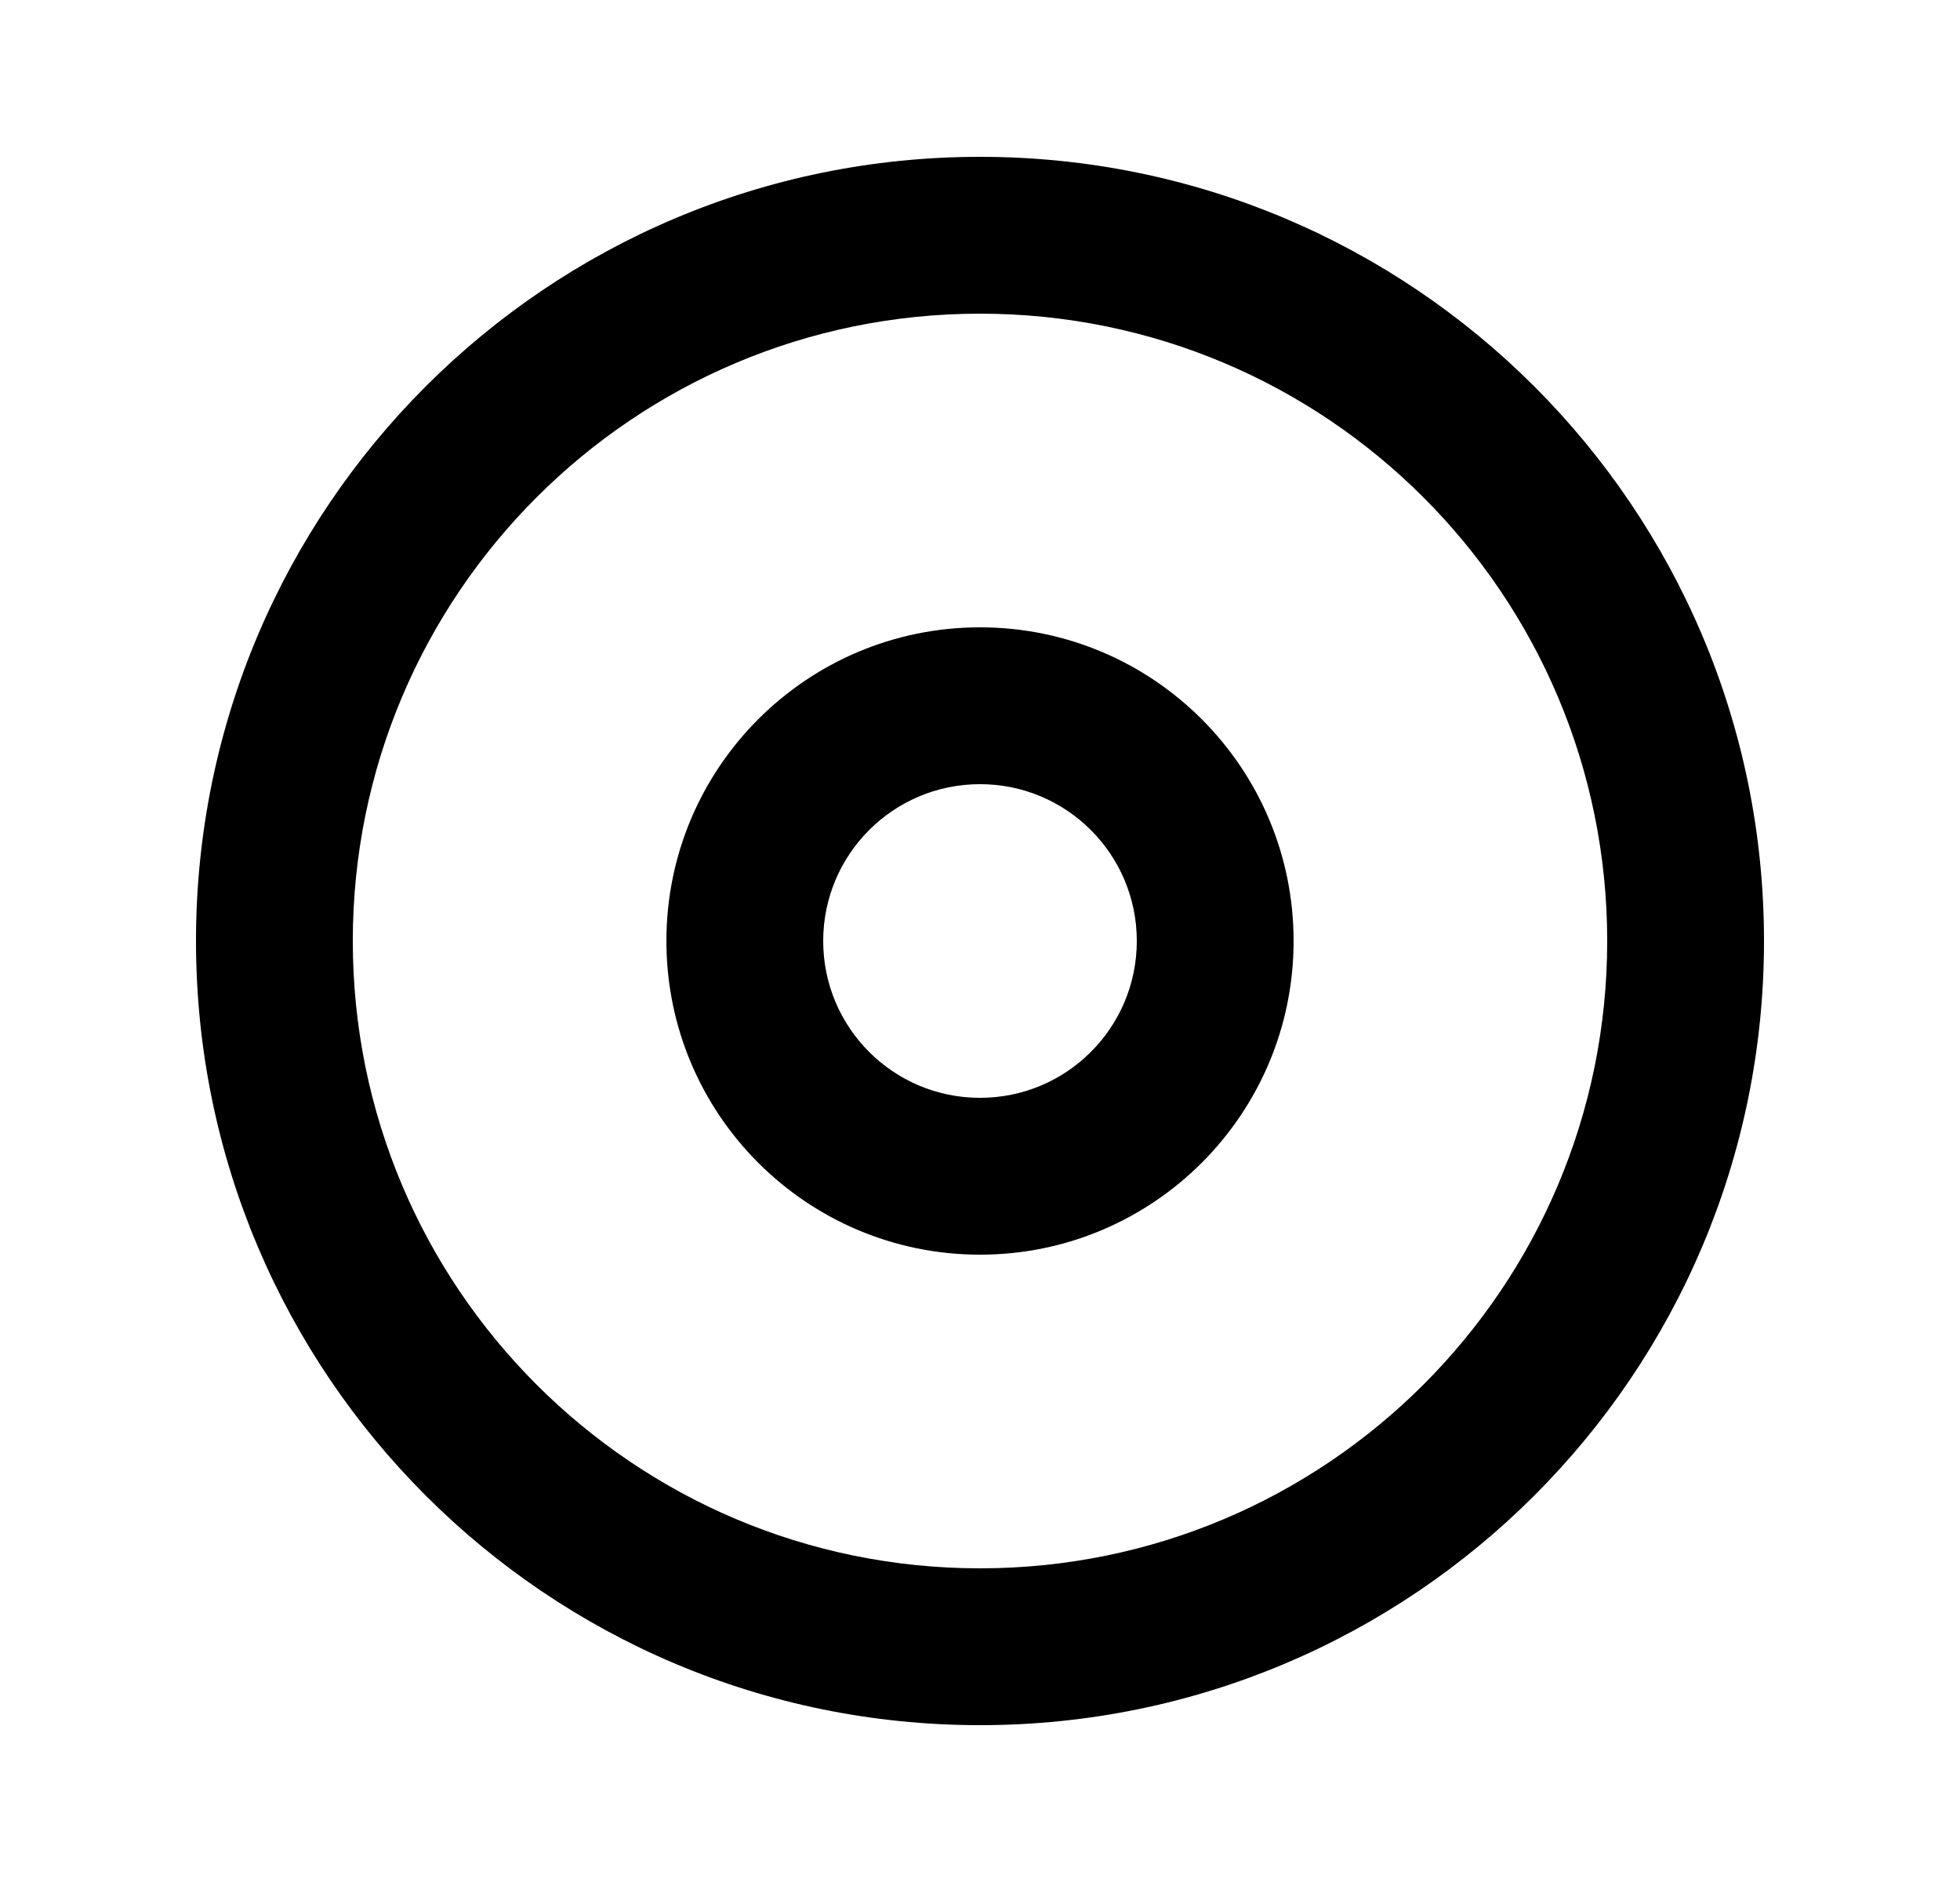 <svg width="25" height="24" viewBox="0 0 25 24" fill="none" xmlns="http://www.w3.org/2000/svg">
<g id="disc">
<path id="Icon (Stroke)" fill-rule="evenodd" clip-rule="evenodd" d="M12.5 4C8.082 4 4.5 7.582 4.5 12C4.5 16.418 8.082 20 12.5 20C16.918 20 20.5 16.418 20.5 12C20.5 7.582 16.918 4 12.5 4ZM2.5 12C2.5 6.477 6.977 2 12.5 2C18.023 2 22.5 6.477 22.5 12C22.5 17.523 18.023 22 12.5 22C6.977 22 2.5 17.523 2.5 12ZM12.5 10C11.395 10 10.5 10.895 10.5 12C10.5 13.105 11.395 14 12.5 14C13.605 14 14.5 13.105 14.5 12C14.5 10.895 13.605 10 12.5 10ZM8.5 12C8.5 9.791 10.291 8 12.5 8C14.709 8 16.5 9.791 16.5 12C16.5 14.209 14.709 16 12.5 16C10.291 16 8.5 14.209 8.5 12Z" fill="current "/>
</g>
</svg>
